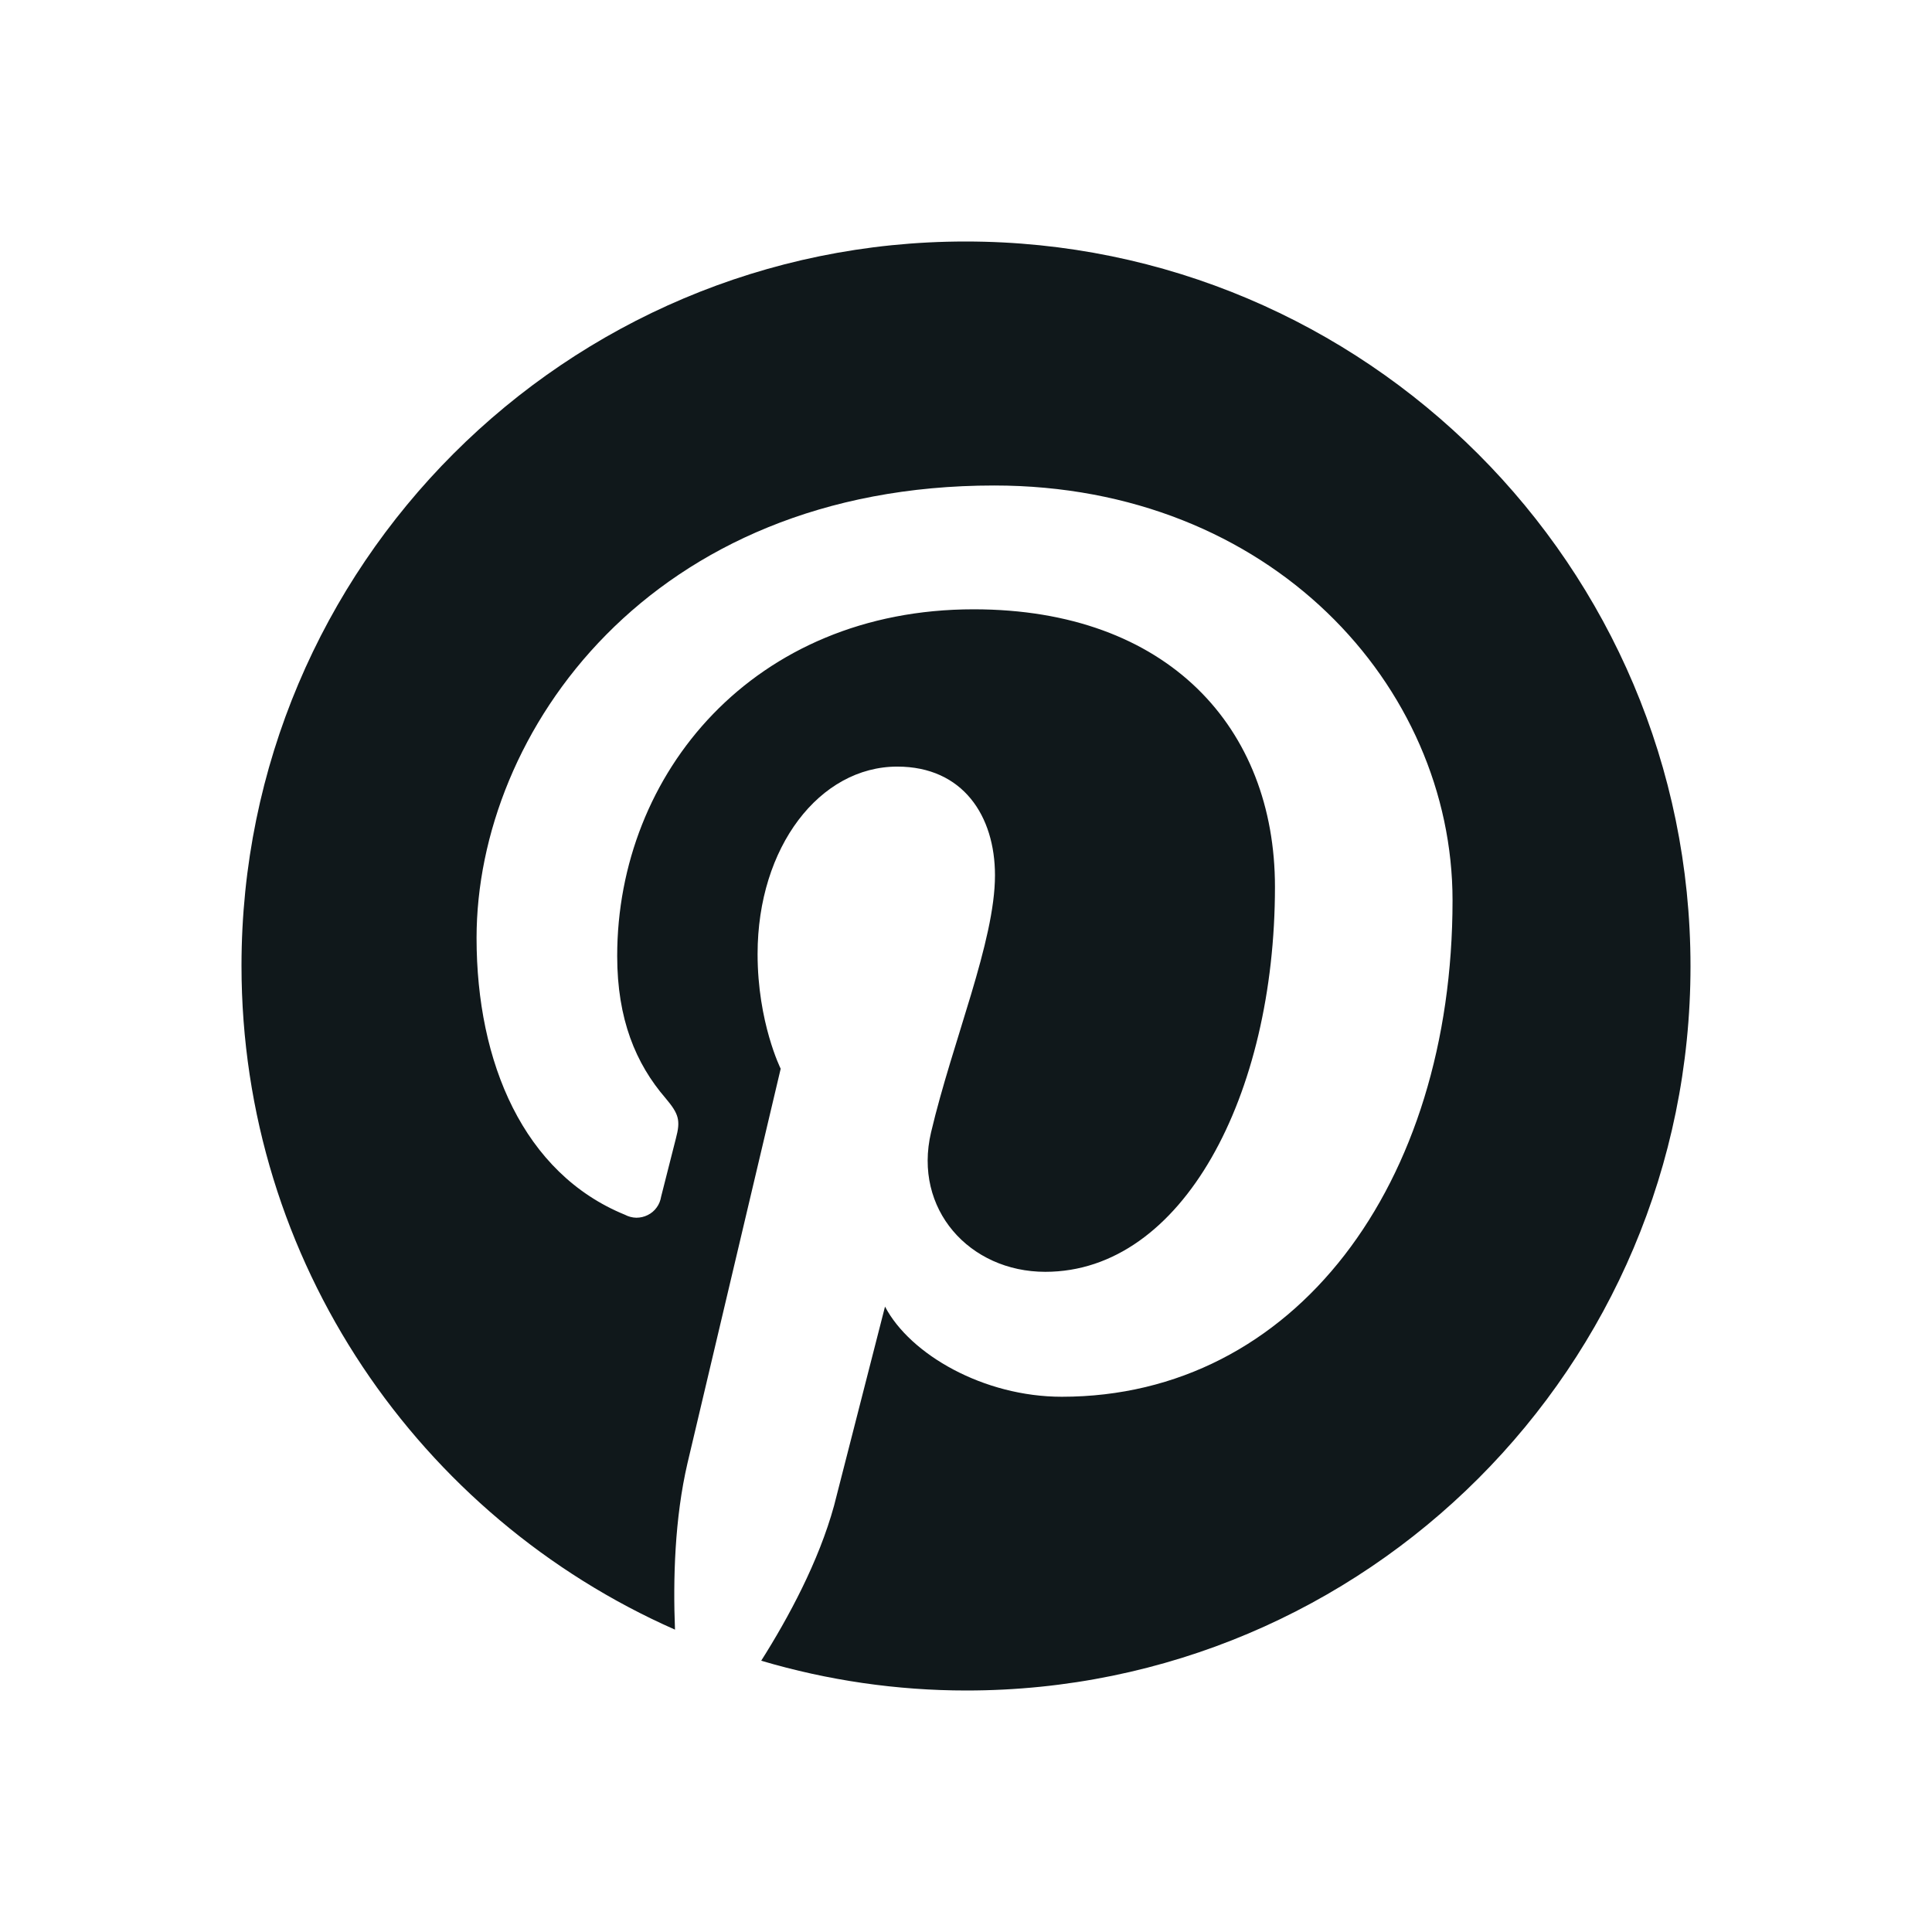 <svg width="24" height="24" viewBox="0 0 24 24" fill="none" xmlns="http://www.w3.org/2000/svg">
<path fill-rule="evenodd" clip-rule="evenodd" d="M11.995 3C7.028 3 3 7.027 3 11.997C3 15.679 5.215 18.845 8.385 20.244C8.36 19.616 8.381 18.861 8.54 18.177L9.698 13.276C9.698 13.276 9.411 12.701 9.411 11.851C9.411 10.518 10.185 9.523 11.146 9.523C11.963 9.523 12.36 10.137 12.36 10.873C12.36 11.695 11.835 12.926 11.566 14.066C11.341 15.021 12.044 15.799 12.985 15.799C14.689 15.799 15.838 13.61 15.838 11.016C15.838 9.044 14.511 7.569 12.095 7.569C9.366 7.569 7.667 9.604 7.667 11.876C7.667 12.661 7.898 13.213 8.267 13.641C8.434 13.839 8.456 13.917 8.396 14.143L8.213 14.864C8.205 14.913 8.187 14.96 8.158 14.999C8.129 15.04 8.091 15.072 8.046 15.094C8.002 15.116 7.954 15.127 7.904 15.127C7.855 15.126 7.806 15.113 7.763 15.09C6.505 14.577 5.92 13.201 5.92 11.652C5.92 9.097 8.075 6.031 12.349 6.031C15.784 6.031 18.044 8.519 18.044 11.185C18.044 14.715 16.083 17.351 13.19 17.351C12.22 17.351 11.306 16.826 10.994 16.231L10.361 18.704C10.171 19.396 9.797 20.091 9.456 20.63C10.283 20.875 11.142 21 12.005 21C16.972 21 21 16.973 21 12.003C21 7.034 16.963 3 11.995 3Z" fill="#10181B"/>
</svg>
